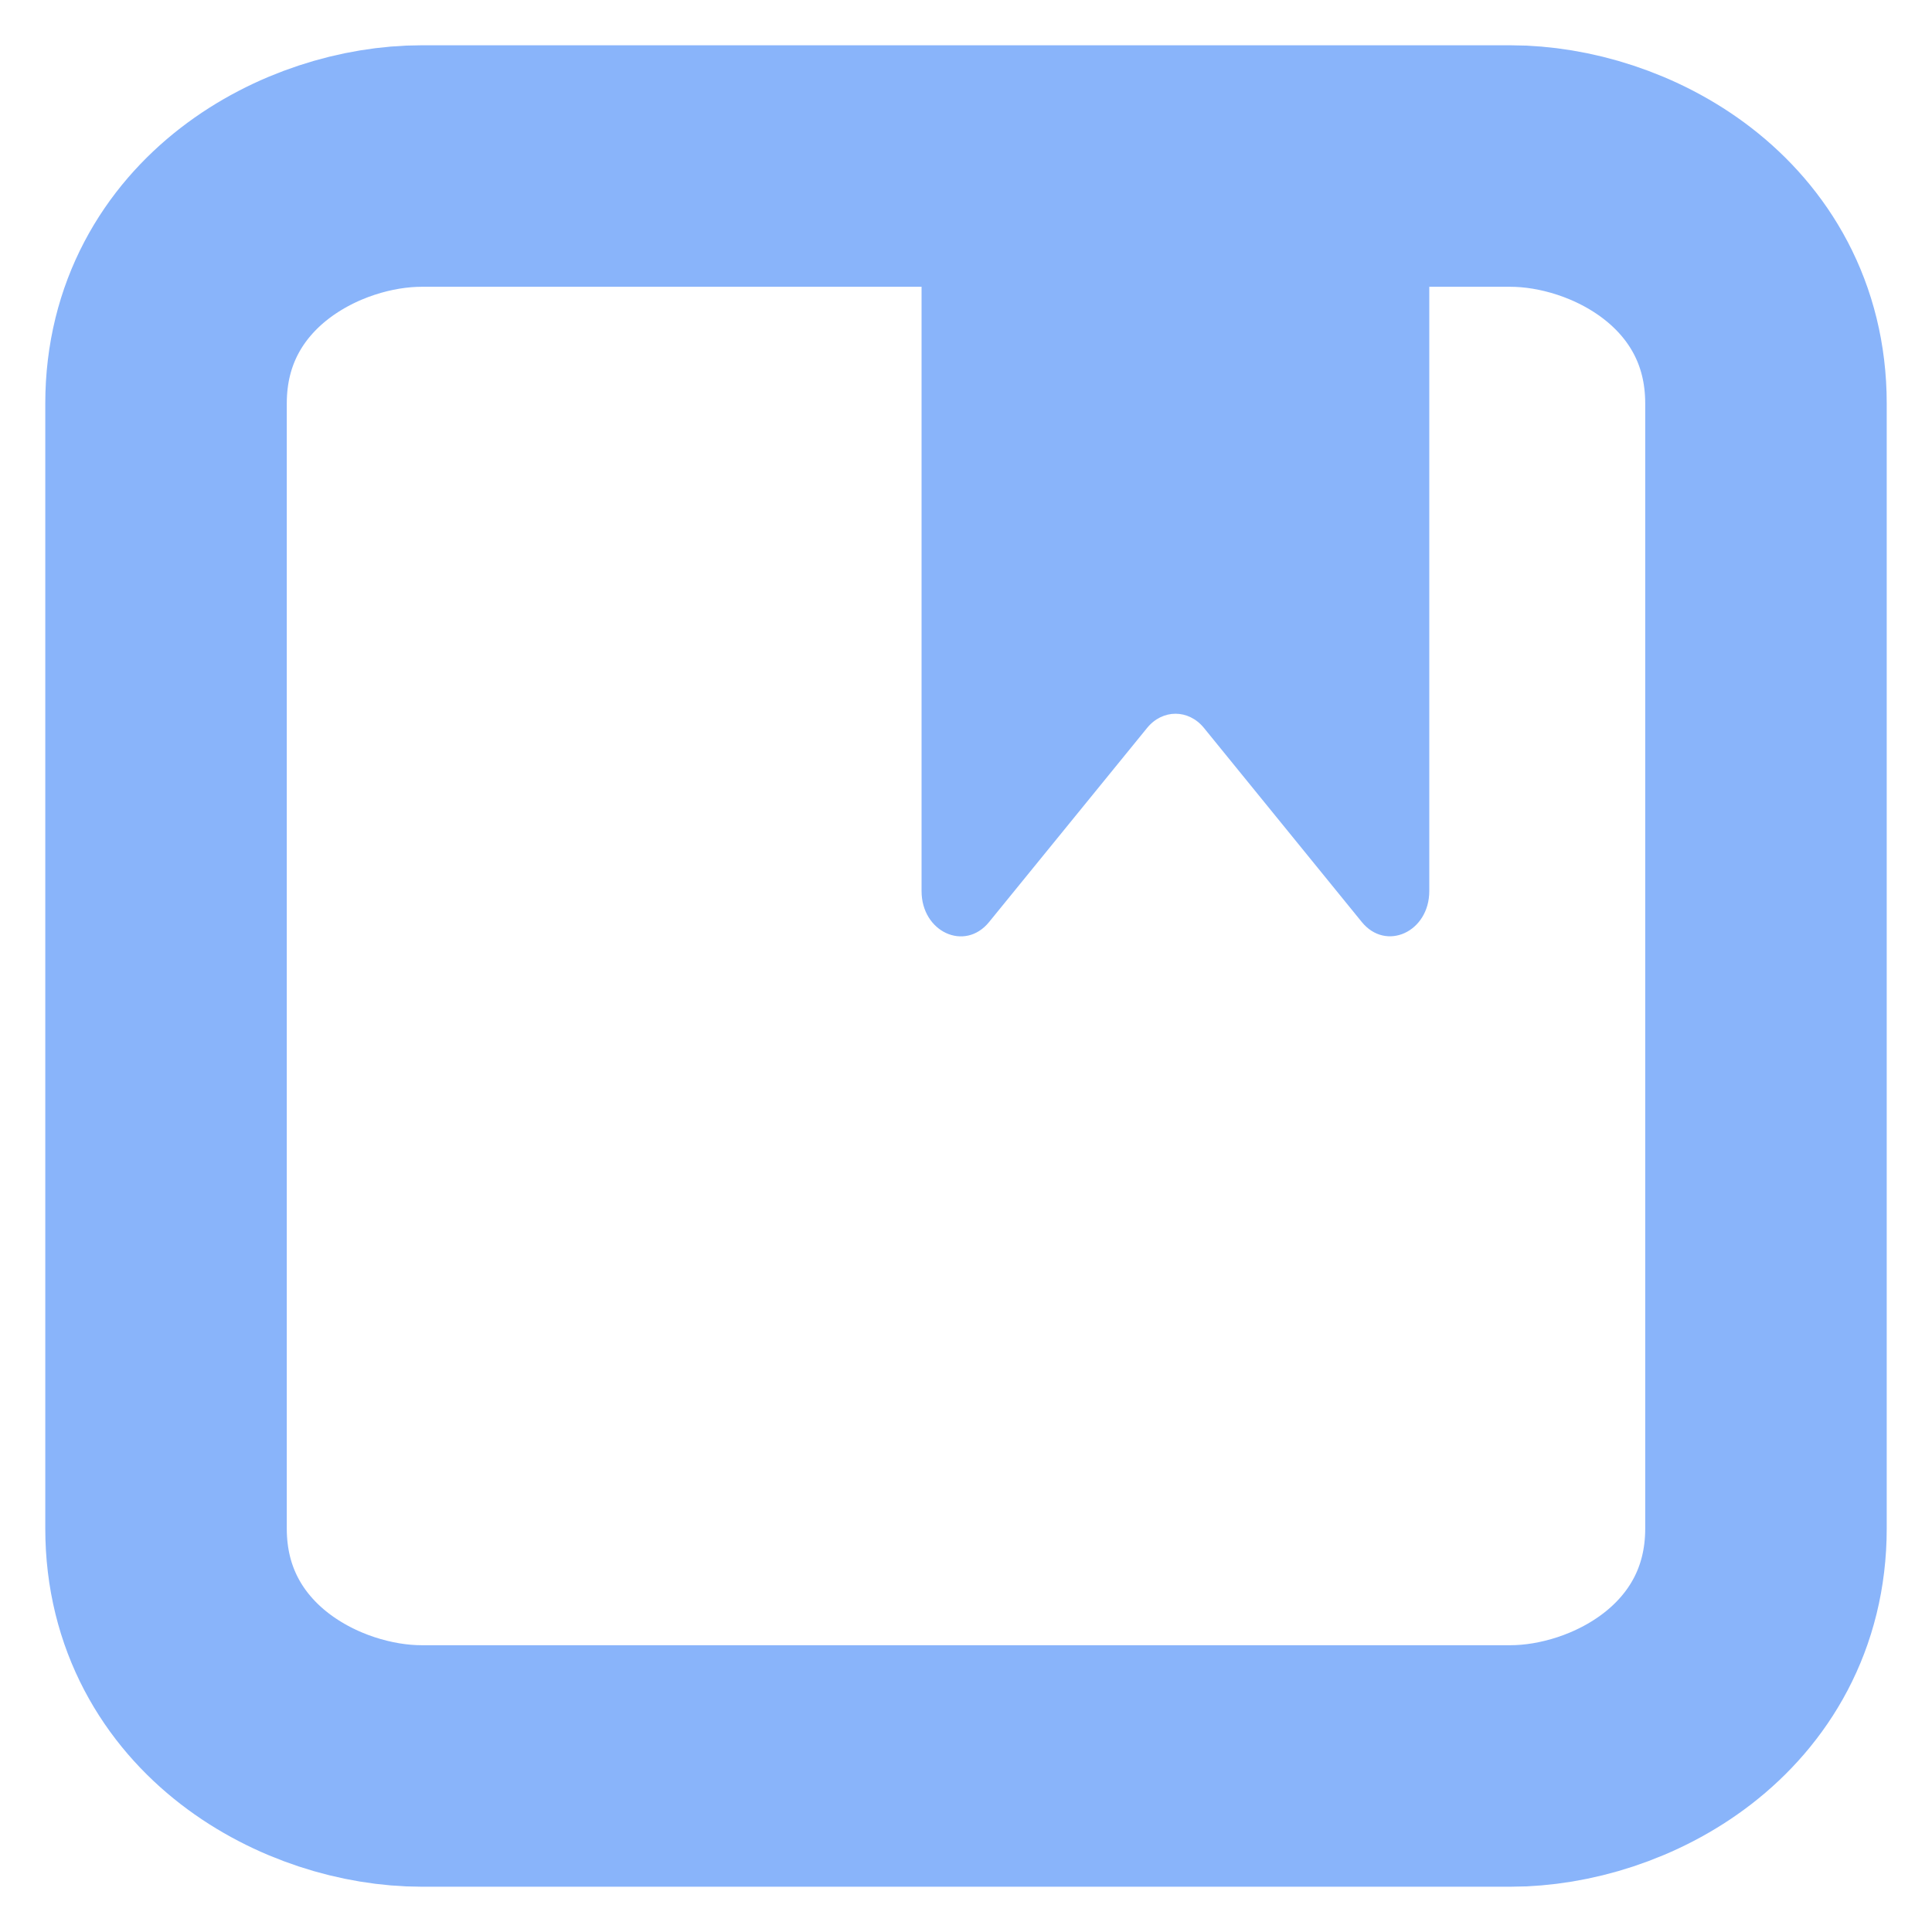 <svg width="128" height="128" viewBox="0 0 128 128" fill="none" xmlns="http://www.w3.org/2000/svg">
<path fill-rule="evenodd" clip-rule="evenodd" d="M117 101.267V26.733C117 21.389 114.501 17.4 111.136 14.8C107.824 12.241 103.654 11 100.069 11H95.407H66.944H27.931C24.346 11 20.176 12.241 16.864 14.8C13.499 17.4 11 21.389 11 26.733V101.267C11 106.611 13.499 110.601 16.864 113.201C20.176 115.759 24.346 117 27.931 117H100.069C103.654 117 107.824 115.759 111.136 113.201C114.501 110.601 117 106.611 117 101.267Z" stroke="url(#paint0_linear_1005_425)" stroke-width="16"/>
<path d="M94.694 59.033V11H61.056V59.038C61.056 61.748 63.921 63.063 65.527 61.09L75.998 48.228C77.02 46.973 78.745 46.974 79.766 48.229L90.221 61.084C91.827 63.058 94.694 61.744 94.694 59.033Z" fill="url(#paint1_linear_1005_425)"/>
<defs>
<linearGradient id="paint0_linear_1005_425" x1="64" y1="117" x2="64" y2="11" gradientUnits="userSpaceOnUse">
<stop stop-color="#89b4fa"/>
<stop offset="1" stop-color="#89b4fa"/>
</linearGradient>
<linearGradient id="paint1_linear_1005_425" x1="77.875" y1="62.037" x2="77.875" y2="11" gradientUnits="userSpaceOnUse">
<stop stop-color="#89b4fa"/>
<stop offset="1" stop-color="#89b4fa"/>
</linearGradient>
</defs>
</svg>
